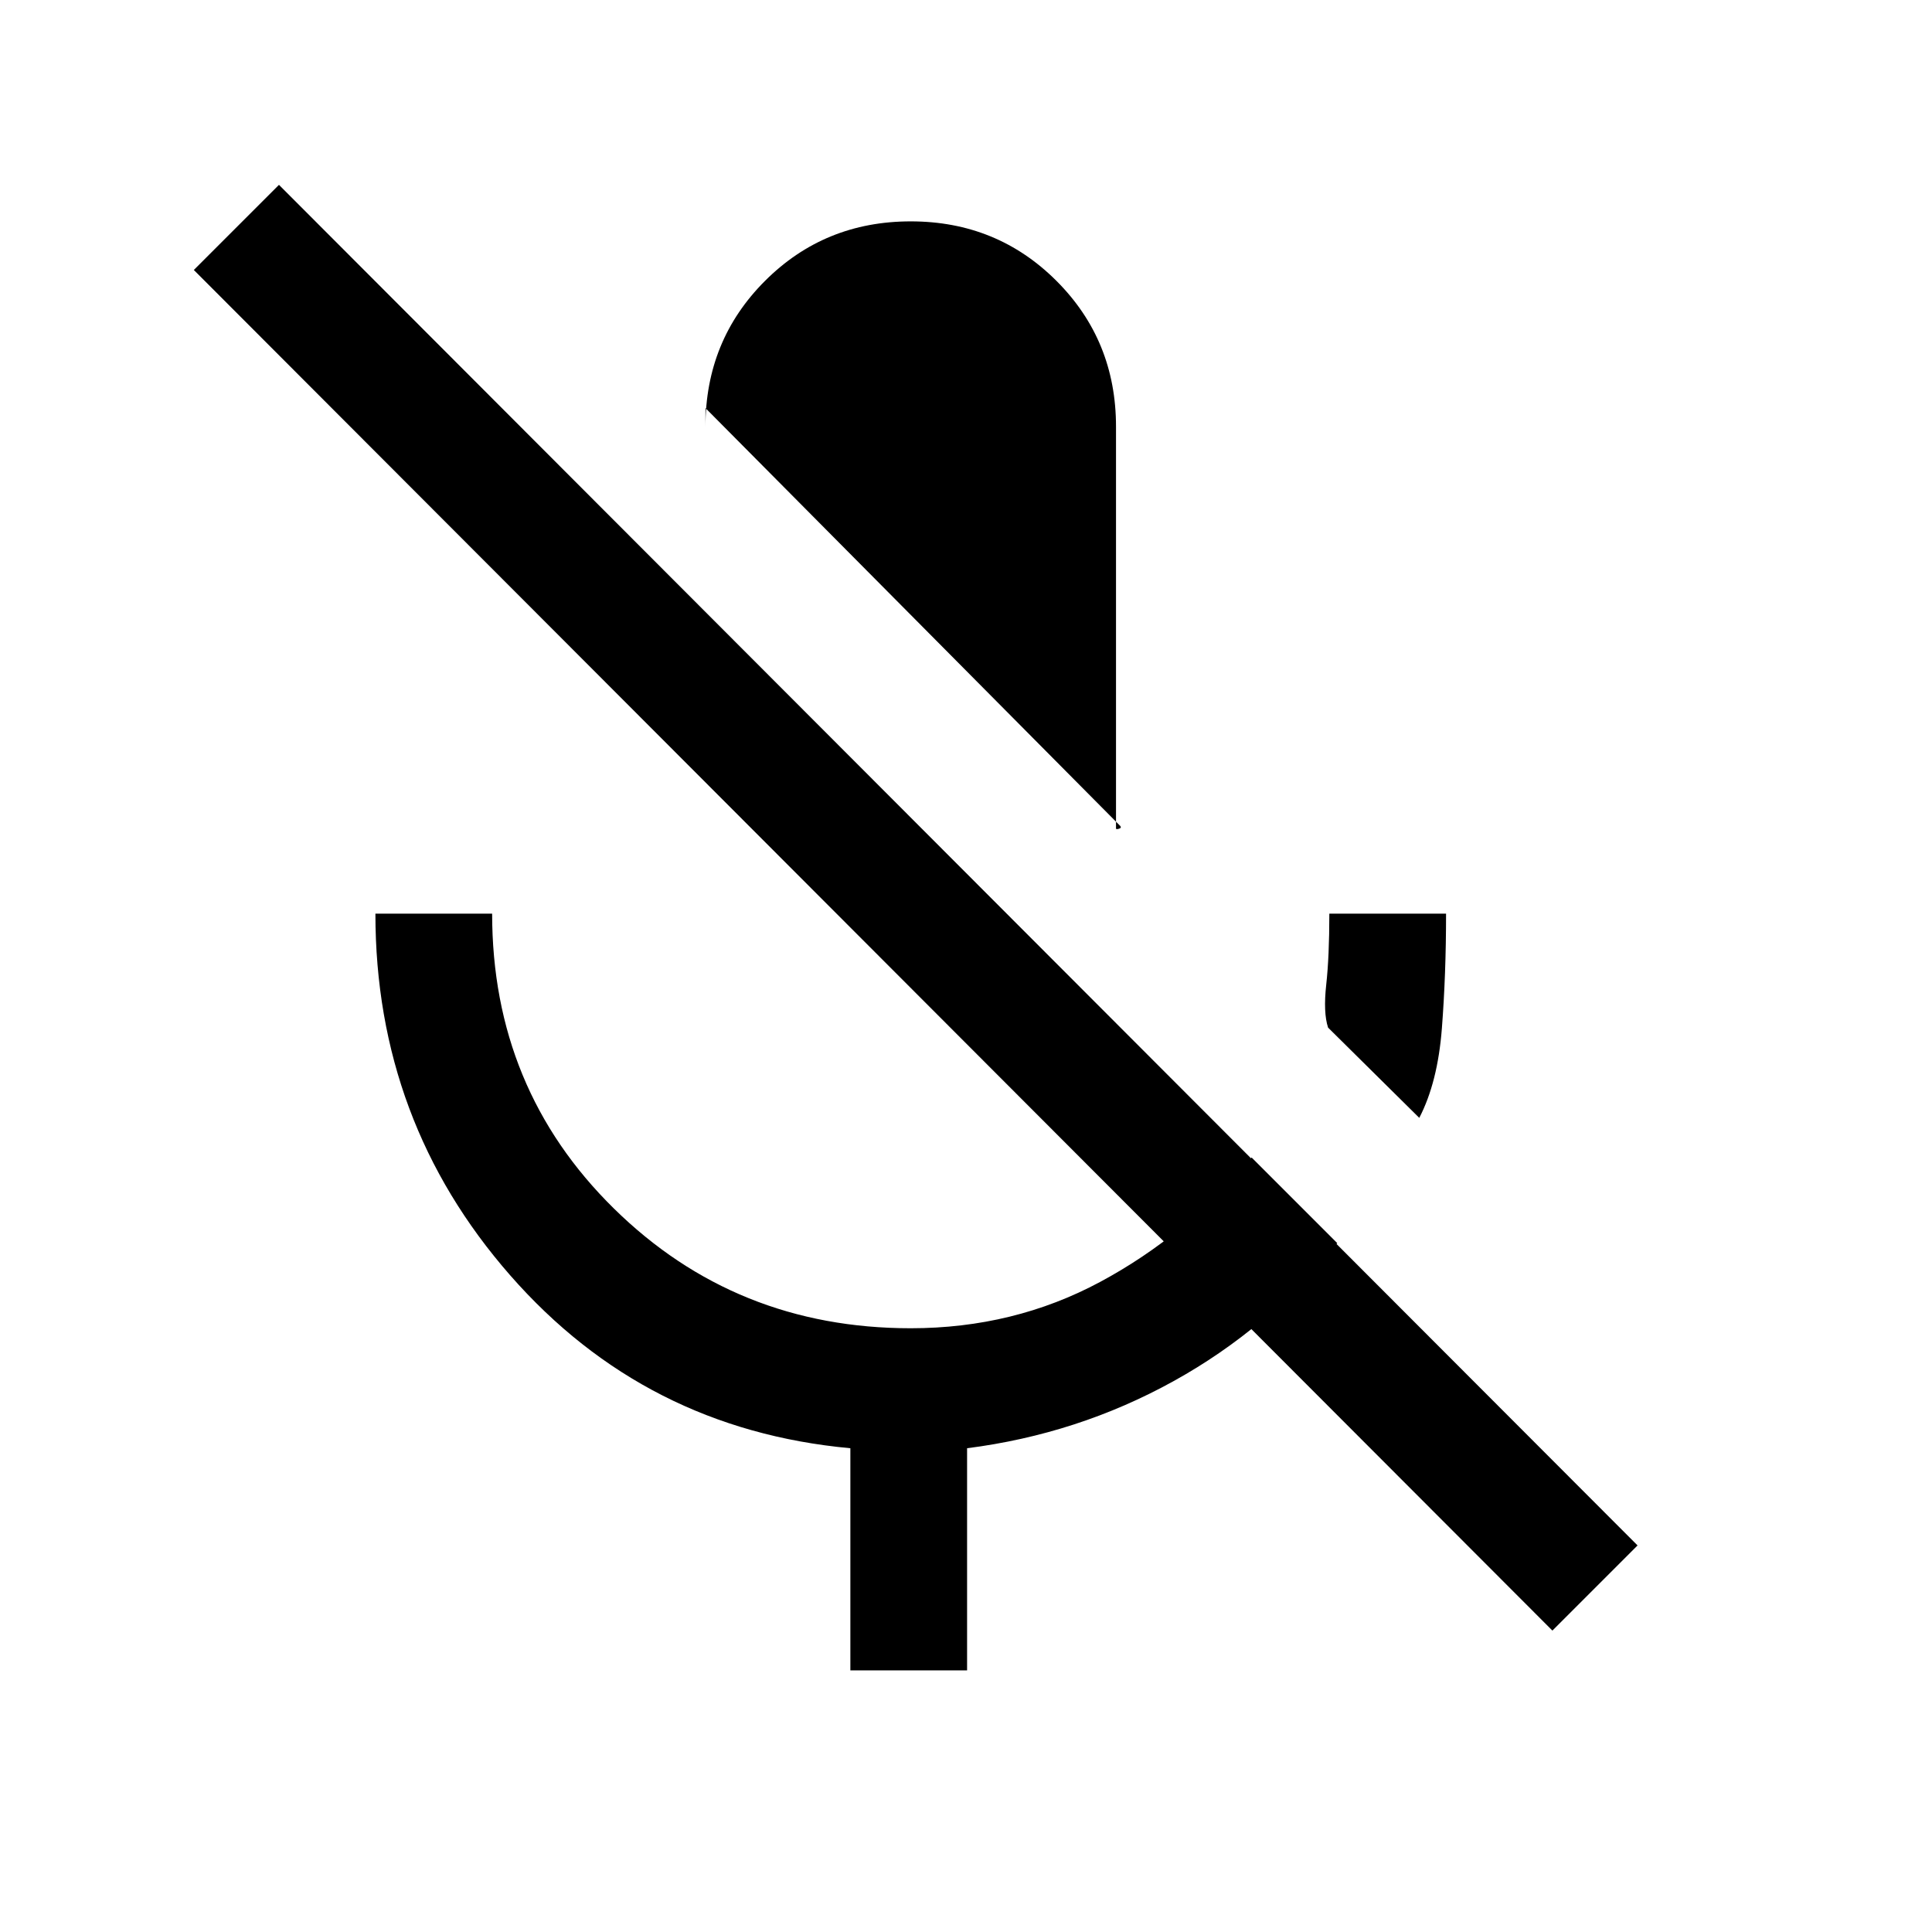 <svg xmlns="http://www.w3.org/2000/svg" height="20" viewBox="0 -960 960 960" width="20"><path d="m705.23-404.54-45.31-44.84q-2.46-7.47-.92-21.39 1.54-13.92 1.54-35.23h58q0 30.15-2.08 57t-11.23 44.46Zm-148.54-145L350.54-757.23v9.23q0-42.85 29.58-72.42Q409.69-850 452.54-850q42.84 0 72.42 29.58 29.58 29.57 29.58 72.42v199.69q0 .54 1.42.12 1.43-.42.73-1.35ZM422.54-130v-110.38q-102-9.39-169-85.89t-67-179.73h58q0 87 60.5 146.5t147.5 59.5q51.23 0 94.15-23.04 42.93-23.04 75.23-61.81l42.54 42.54q-34 42.46-81.5 68.69-47.5 26.24-102.42 33.24V-130h-58Zm348.84-19.77L96.31-825.85l42.31-42.3 675.07 676.07-42.31 42.31Z"/></svg>